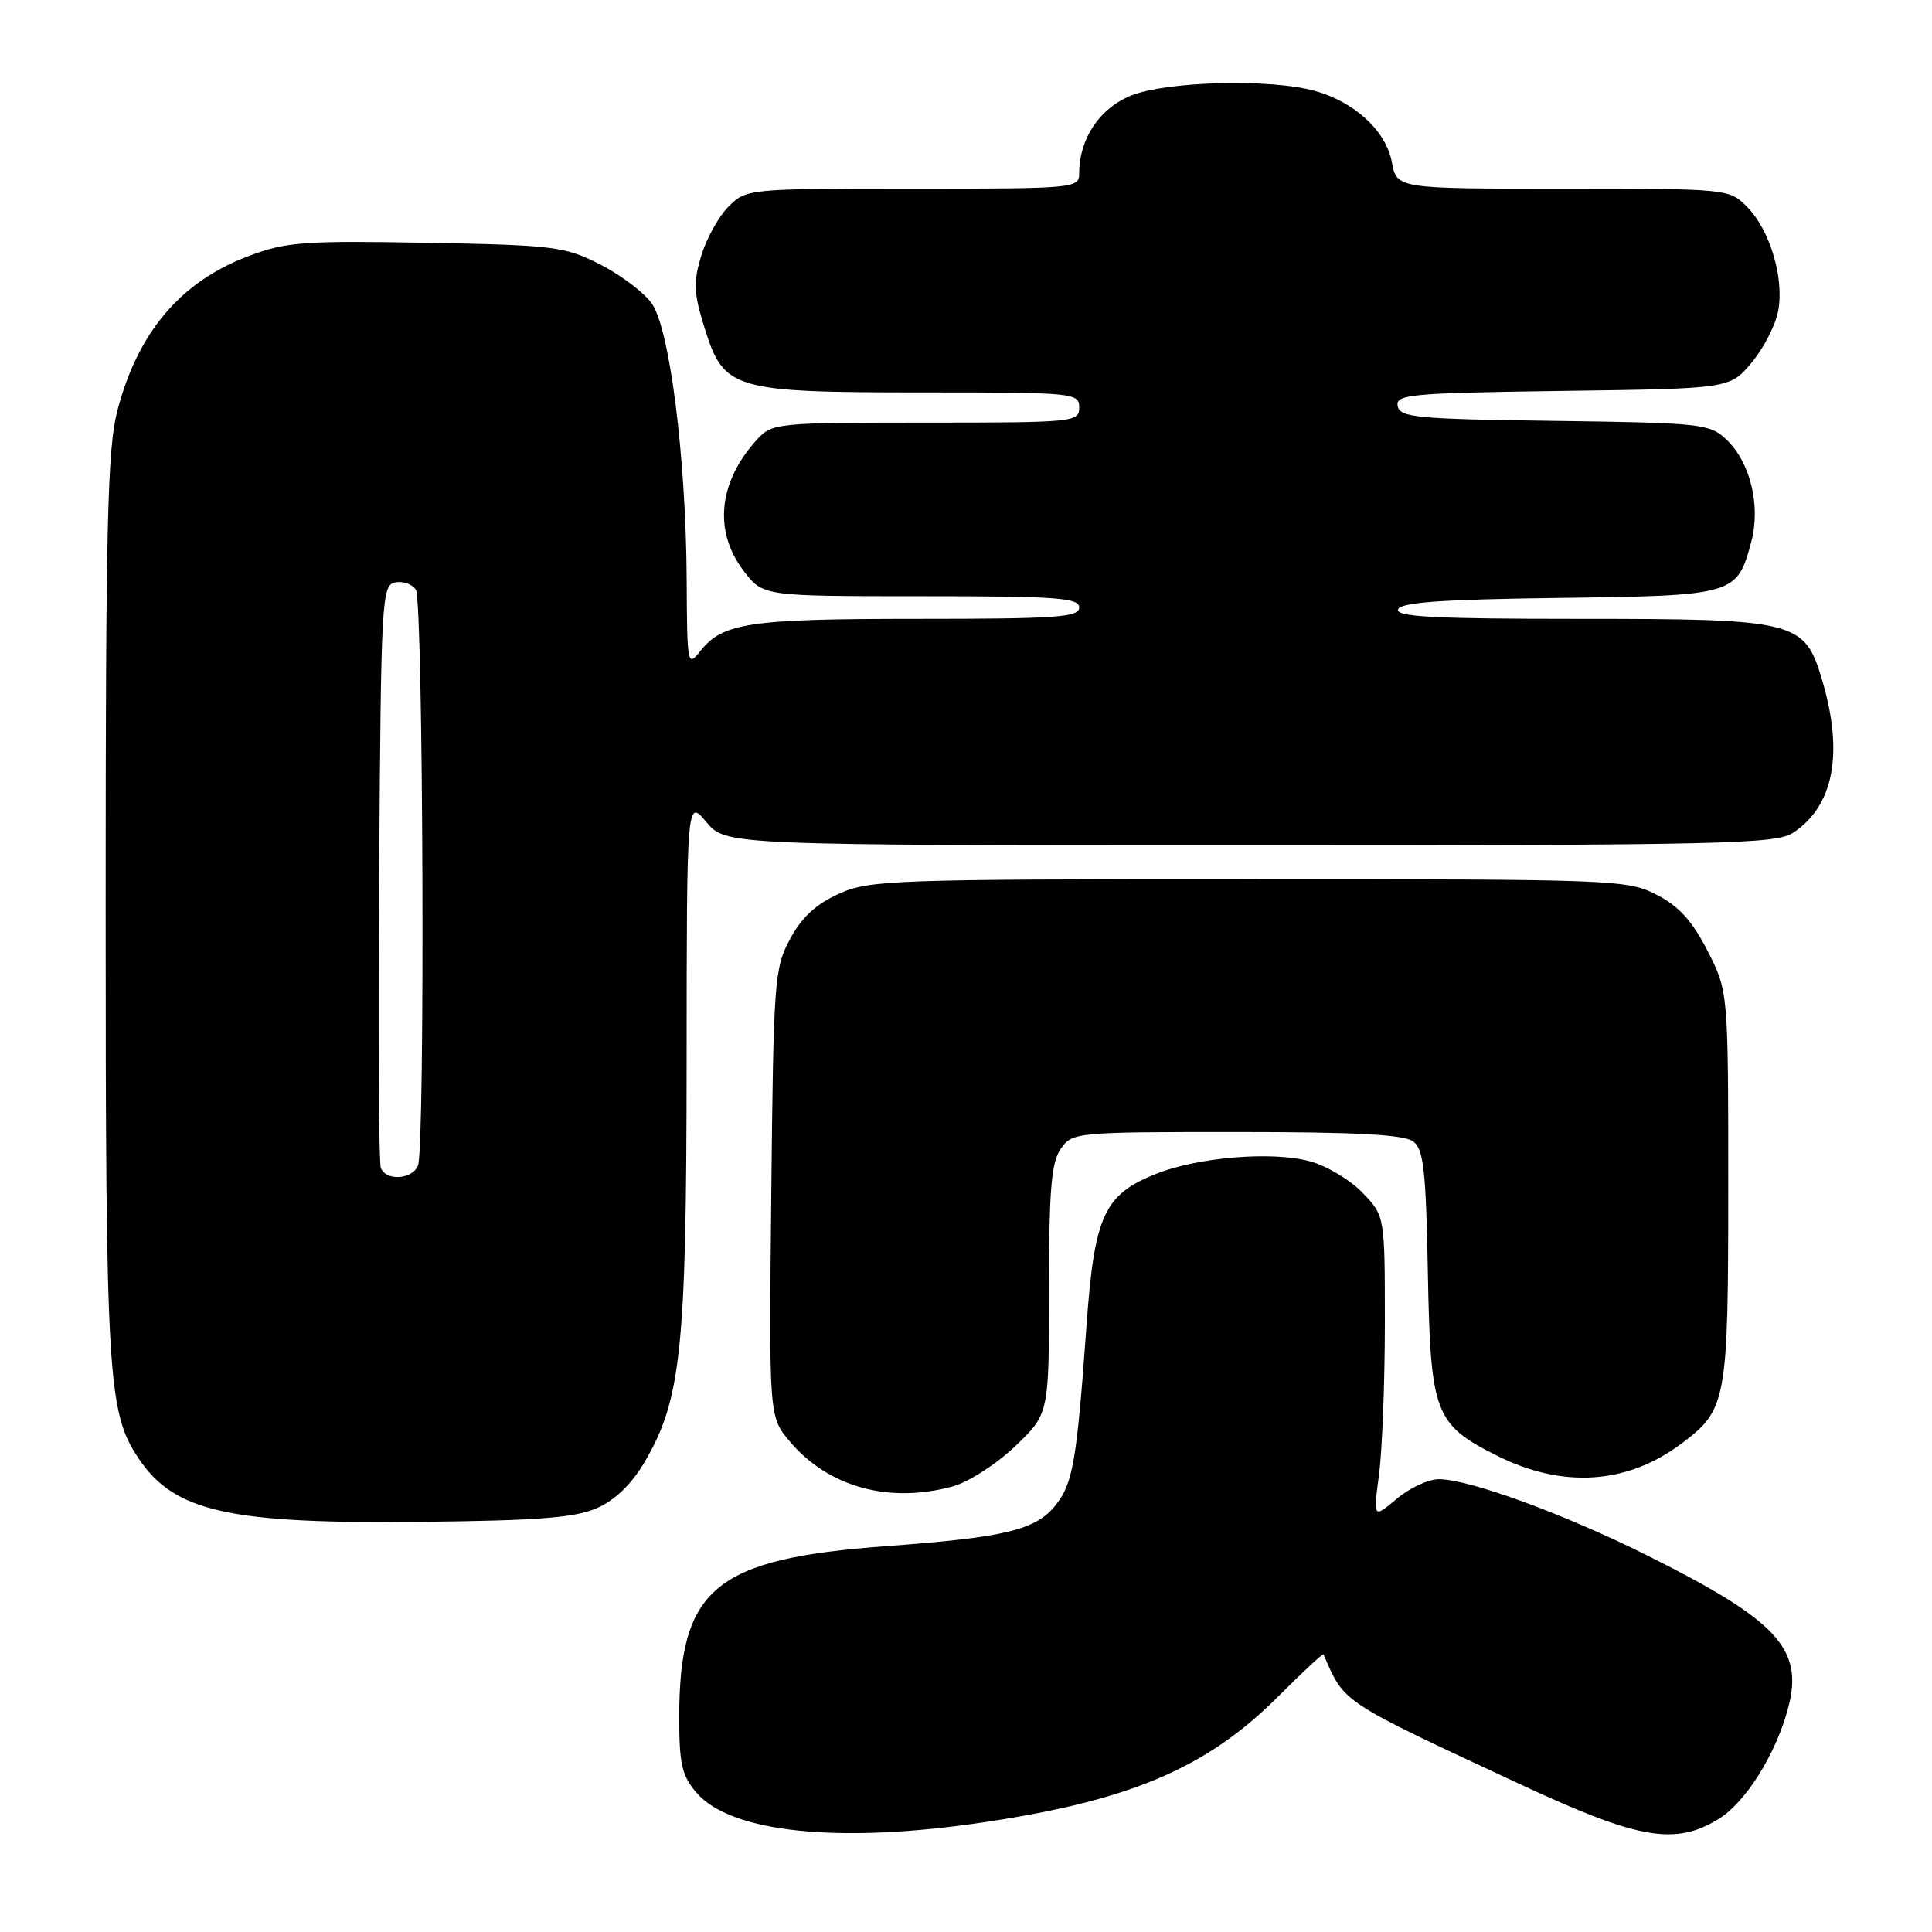 <?xml version="1.0" encoding="UTF-8" standalone="no"?>
<!DOCTYPE svg PUBLIC "-//W3C//DTD SVG 1.1//EN" "http://www.w3.org/Graphics/SVG/1.1/DTD/svg11.dtd" >
<svg xmlns="http://www.w3.org/2000/svg" xmlns:xlink="http://www.w3.org/1999/xlink" version="1.1" viewBox="0 0 256 256">
 <g >
 <path fill="currentColor"
d=" M 130.26 241.48 C 149.77 238.58 159.89 234.27 169.31 224.85 C 172.58 221.58 175.30 219.05 175.37 219.21 C 178.19 225.73 177.47 225.26 201.53 236.47 C 217.07 243.71 221.93 244.56 227.67 241.06 C 231.31 238.84 235.33 232.43 236.95 226.27 C 239.01 218.48 235.52 214.72 218.26 206.10 C 207.22 200.59 194.67 196.00 190.65 196.00 C 189.28 196.00 186.76 197.17 185.06 198.61 C 181.96 201.21 181.96 201.21 182.73 195.36 C 183.15 192.14 183.50 183.12 183.50 175.31 C 183.50 161.13 183.50 161.13 180.55 158.05 C 178.92 156.35 175.77 154.47 173.55 153.87 C 168.56 152.52 158.70 153.33 153.14 155.56 C 146.27 158.31 145.01 161.08 143.96 175.75 C 142.68 193.56 142.18 196.51 139.90 199.41 C 137.28 202.73 133.26 203.71 117.31 204.88 C 94.69 206.55 90.00 210.45 90.00 227.59 C 90.00 233.75 90.36 235.30 92.28 237.54 C 96.84 242.84 111.12 244.32 130.26 241.48 Z  M 79.15 199.81 C 81.53 198.75 83.72 196.62 85.43 193.70 C 90.26 185.46 90.96 178.77 90.98 140.67 C 91.00 105.85 91.00 105.85 93.59 108.92 C 96.18 112.00 96.18 112.00 165.62 112.00 C 228.45 112.00 235.31 111.84 237.59 110.35 C 242.99 106.81 244.32 99.80 241.44 90.10 C 239.10 82.25 238.12 82.00 208.95 82.00 C 190.10 82.00 184.92 81.73 185.25 80.75 C 185.56 79.82 190.92 79.43 206.53 79.23 C 229.86 78.93 230.16 78.84 232.04 71.84 C 233.34 67.02 231.93 61.22 228.72 58.21 C 226.54 56.15 225.36 56.03 205.97 55.77 C 187.67 55.53 185.49 55.32 185.20 53.80 C 184.90 52.26 186.84 52.08 207.05 51.80 C 229.22 51.50 229.22 51.50 232.10 48.05 C 233.69 46.15 235.27 43.07 235.62 41.20 C 236.44 36.84 234.51 30.42 231.47 27.38 C 229.11 25.02 228.92 25.00 207.09 25.00 C 185.09 25.00 185.09 25.00 184.43 21.49 C 183.65 17.34 179.52 13.52 174.22 12.04 C 168.34 10.41 154.65 10.76 149.90 12.65 C 145.70 14.34 143.00 18.37 143.00 22.97 C 143.00 24.95 142.45 25.00 120.95 25.00 C 99.07 25.00 98.89 25.02 96.53 27.38 C 95.22 28.69 93.59 31.63 92.91 33.92 C 91.84 37.47 91.92 38.89 93.41 43.62 C 95.94 51.65 97.15 52.00 122.47 52.00 C 142.33 52.00 143.00 52.06 143.00 54.00 C 143.00 55.93 142.33 56.00 122.67 56.00 C 102.87 56.00 102.30 56.06 100.30 58.25 C 95.18 63.87 94.52 70.38 98.55 75.66 C 101.10 79.00 101.10 79.00 122.05 79.00 C 140.01 79.00 143.00 79.21 143.00 80.50 C 143.00 81.79 139.95 82.00 121.57 82.00 C 99.20 82.00 95.75 82.52 92.77 86.30 C 91.11 88.42 91.04 88.08 90.99 77.00 C 90.91 60.61 88.74 43.49 86.33 40.16 C 85.27 38.70 82.17 36.38 79.45 35.00 C 74.81 32.66 73.37 32.48 56.49 32.17 C 40.27 31.88 37.94 32.05 32.99 33.91 C 23.95 37.30 18.25 44.02 15.54 54.46 C 14.24 59.51 14.00 69.54 14.00 120.16 C 14.00 182.52 14.27 187.11 18.34 193.21 C 23.07 200.32 30.29 201.94 56.00 201.65 C 71.48 201.48 76.25 201.10 79.15 199.81 Z  M 126.29 196.94 C 128.38 196.36 132.09 193.96 134.54 191.61 C 139.00 187.34 139.00 187.34 139.00 170.89 C 139.00 157.62 139.30 154.02 140.56 152.22 C 142.08 150.04 142.52 150.00 163.87 150.00 C 179.72 150.00 186.06 150.34 187.26 151.25 C 188.64 152.30 188.95 155.08 189.20 168.68 C 189.55 187.30 190.09 188.74 198.35 192.88 C 207.05 197.24 215.55 196.70 222.75 191.32 C 228.81 186.80 229.00 185.76 229.00 157.23 C 229.00 131.36 229.00 131.36 226.25 125.98 C 224.22 122.01 222.45 120.06 219.50 118.55 C 215.62 116.56 213.95 116.50 165.47 116.50 C 118.14 116.50 115.20 116.60 111.14 118.44 C 108.12 119.80 106.21 121.57 104.68 124.44 C 102.60 128.30 102.49 129.92 102.20 158.11 C 101.89 187.72 101.89 187.72 104.65 191.00 C 109.76 197.06 117.84 199.28 126.29 196.94 Z  M 50.46 154.75 C 50.19 154.06 50.09 136.40 50.24 115.51 C 50.49 79.24 50.58 77.51 52.38 77.17 C 53.41 76.97 54.64 77.41 55.11 78.15 C 56.08 79.67 56.34 151.95 55.39 154.42 C 54.67 156.30 51.14 156.53 50.46 154.75 Z "/>
</g>
</svg>